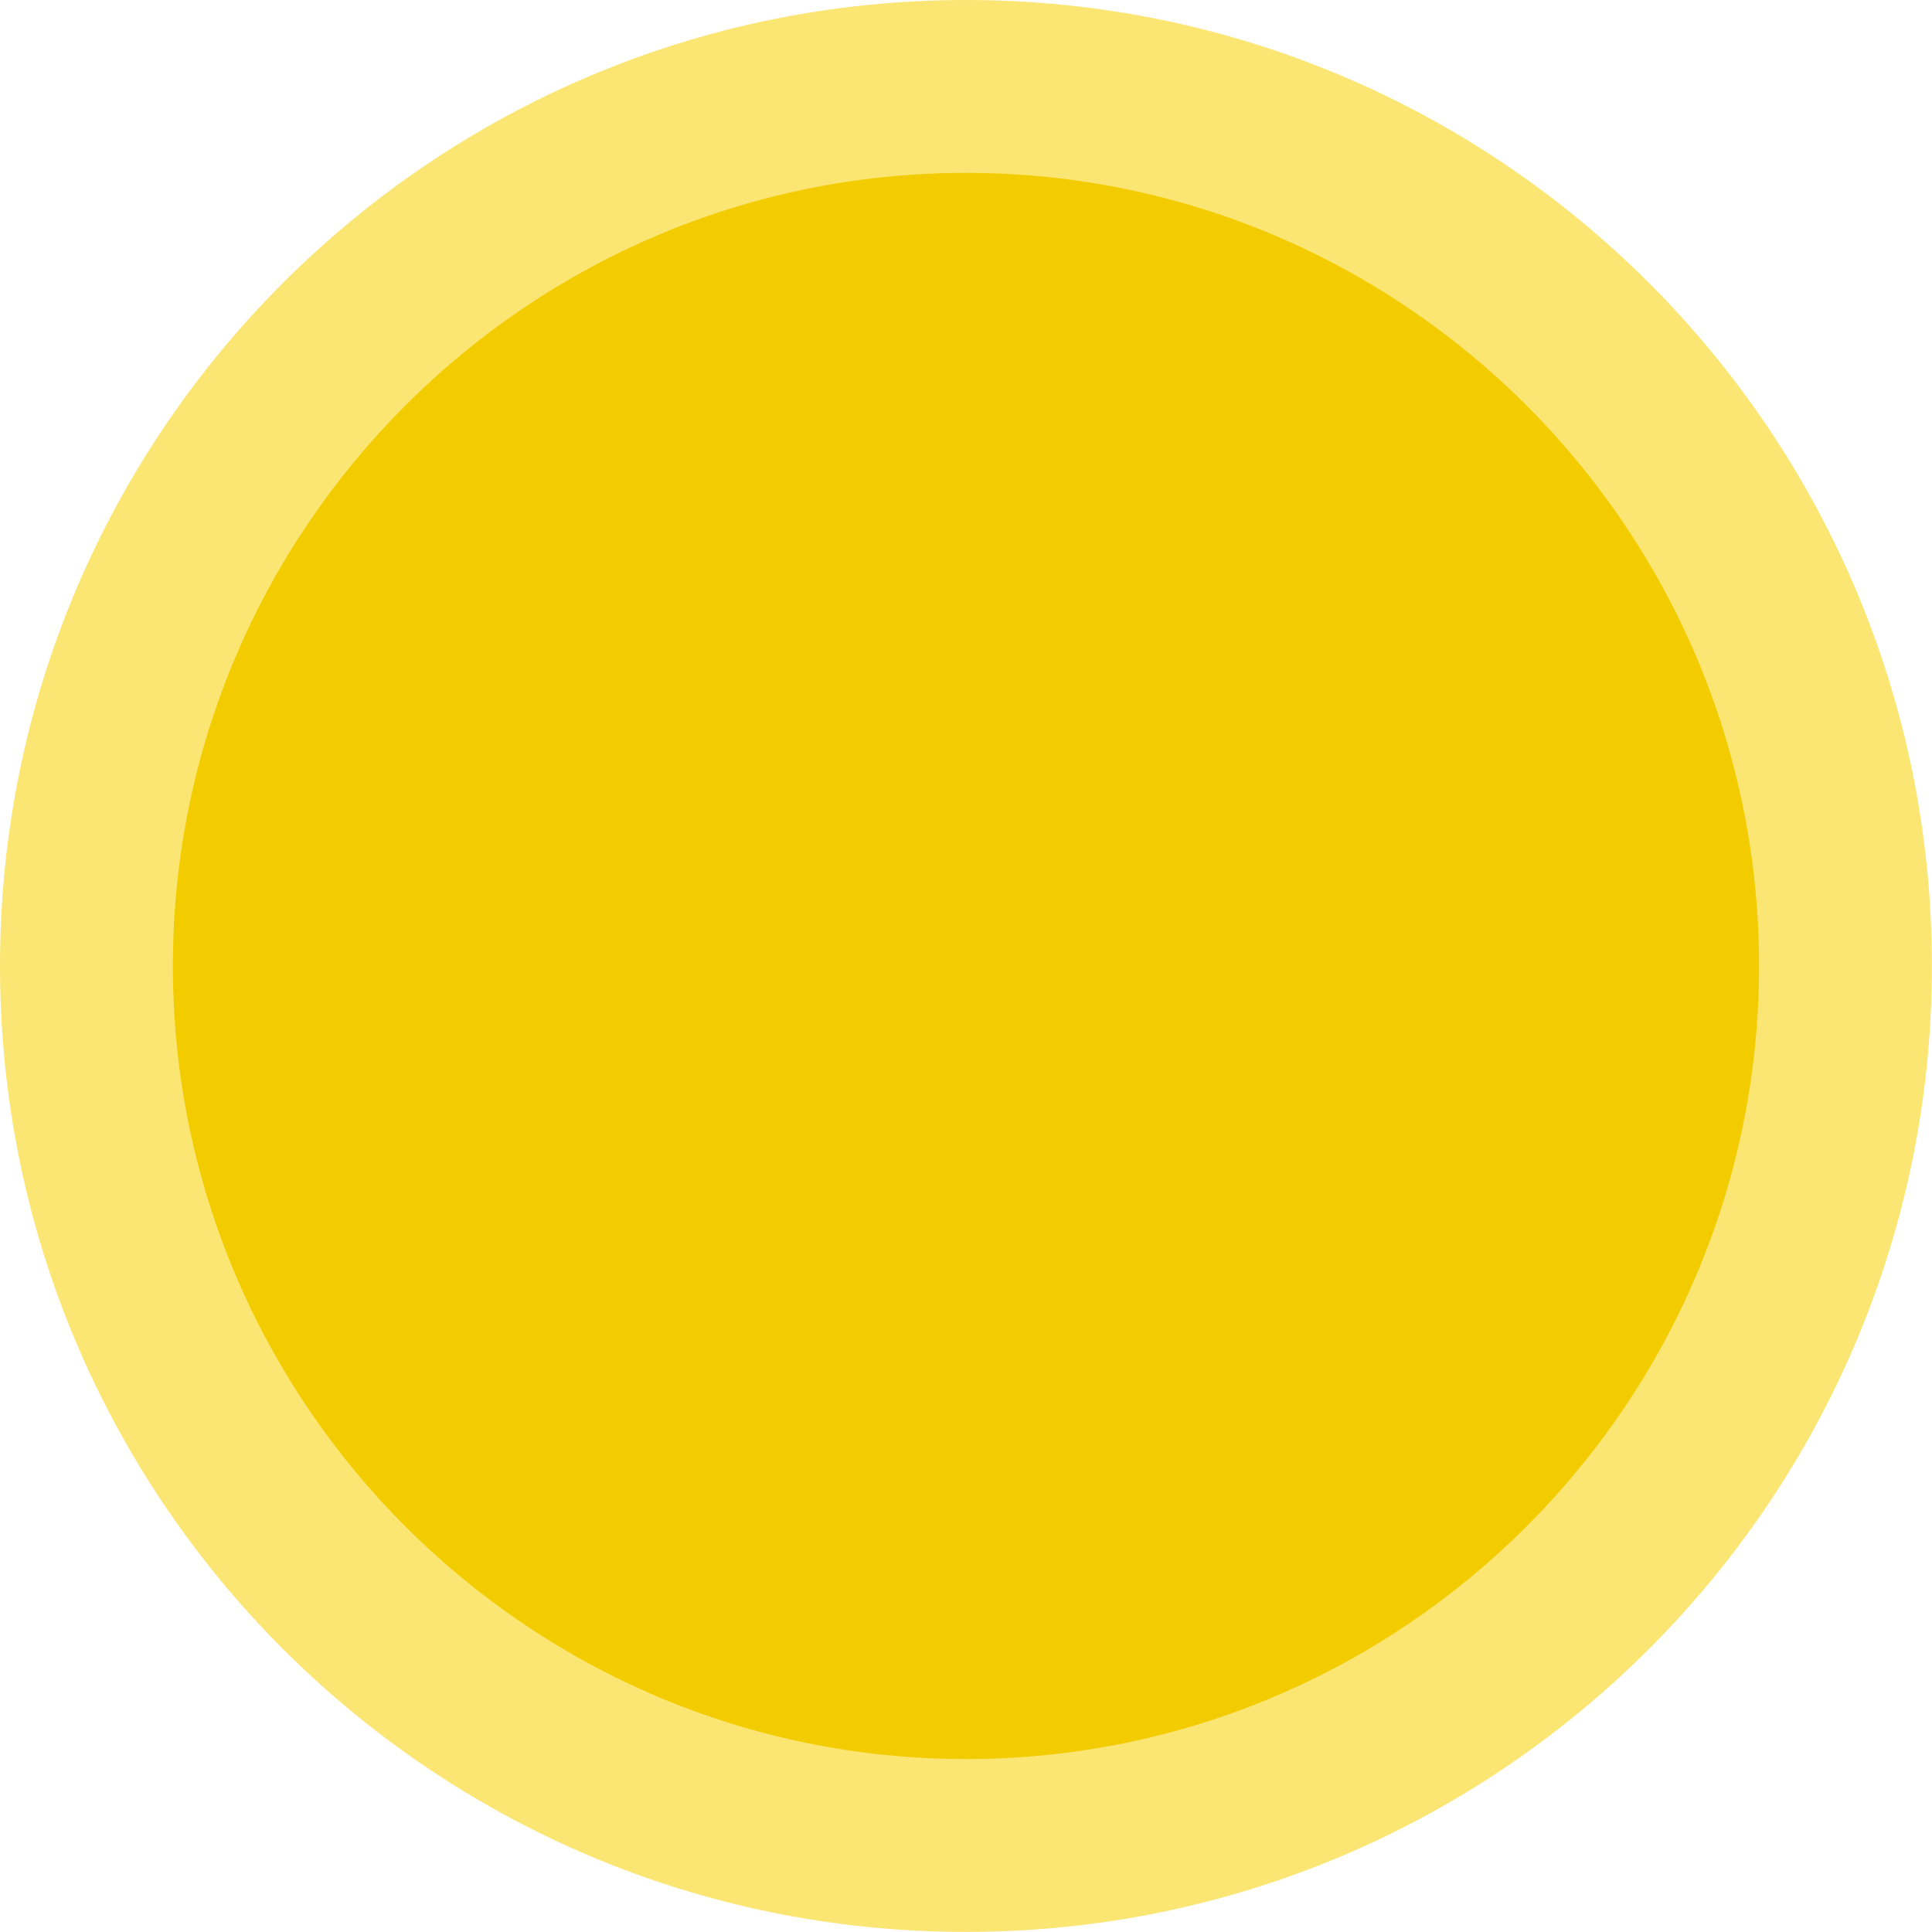 <svg id="Group_2565" data-name="Group 2565" xmlns="http://www.w3.org/2000/svg" viewBox="0 0 22.353 22.352">
  <defs>
    <style>
      .cls-1 {
        fill: #f3cc00;
      }

      .cls-2, .cls-3 {
        stroke: none;
      }

      .cls-3 {
        fill: #fce673;
      }
    </style>
  </defs>
  <g id="Group_522" data-name="Group 522" transform="translate(0 0)">
    <g id="Path_136" data-name="Path 136" class="cls-1">
      <path class="cls-2" d="M 11.176 21.352 C 5.565 21.352 1 16.787 1 11.176 C 1 5.565 5.565 1 11.176 1 C 16.787 1 21.352 5.565 21.352 11.176 C 21.352 16.787 16.787 21.352 11.176 21.352 Z"/>
      <path class="cls-3" d="M 11.176 2 C 6.116 2 2 6.116 2 11.176 C 2 16.236 6.116 20.352 11.176 20.352 C 16.236 20.352 20.352 16.236 20.352 11.176 C 20.352 6.116 16.236 2 11.176 2 M 11.176 3.814697265625e-06 C 17.348 3.814697265625e-06 22.352 5.004 22.352 11.176 C 22.352 17.348 17.348 22.352 11.176 22.352 C 5.004 22.352 3.814697265625e-06 17.348 3.814697265625e-06 11.176 C 3.814697265625e-06 5.004 5.004 3.814697265625e-06 11.176 3.814697265625e-06 Z"/>
    </g>
  </g>
</svg>
